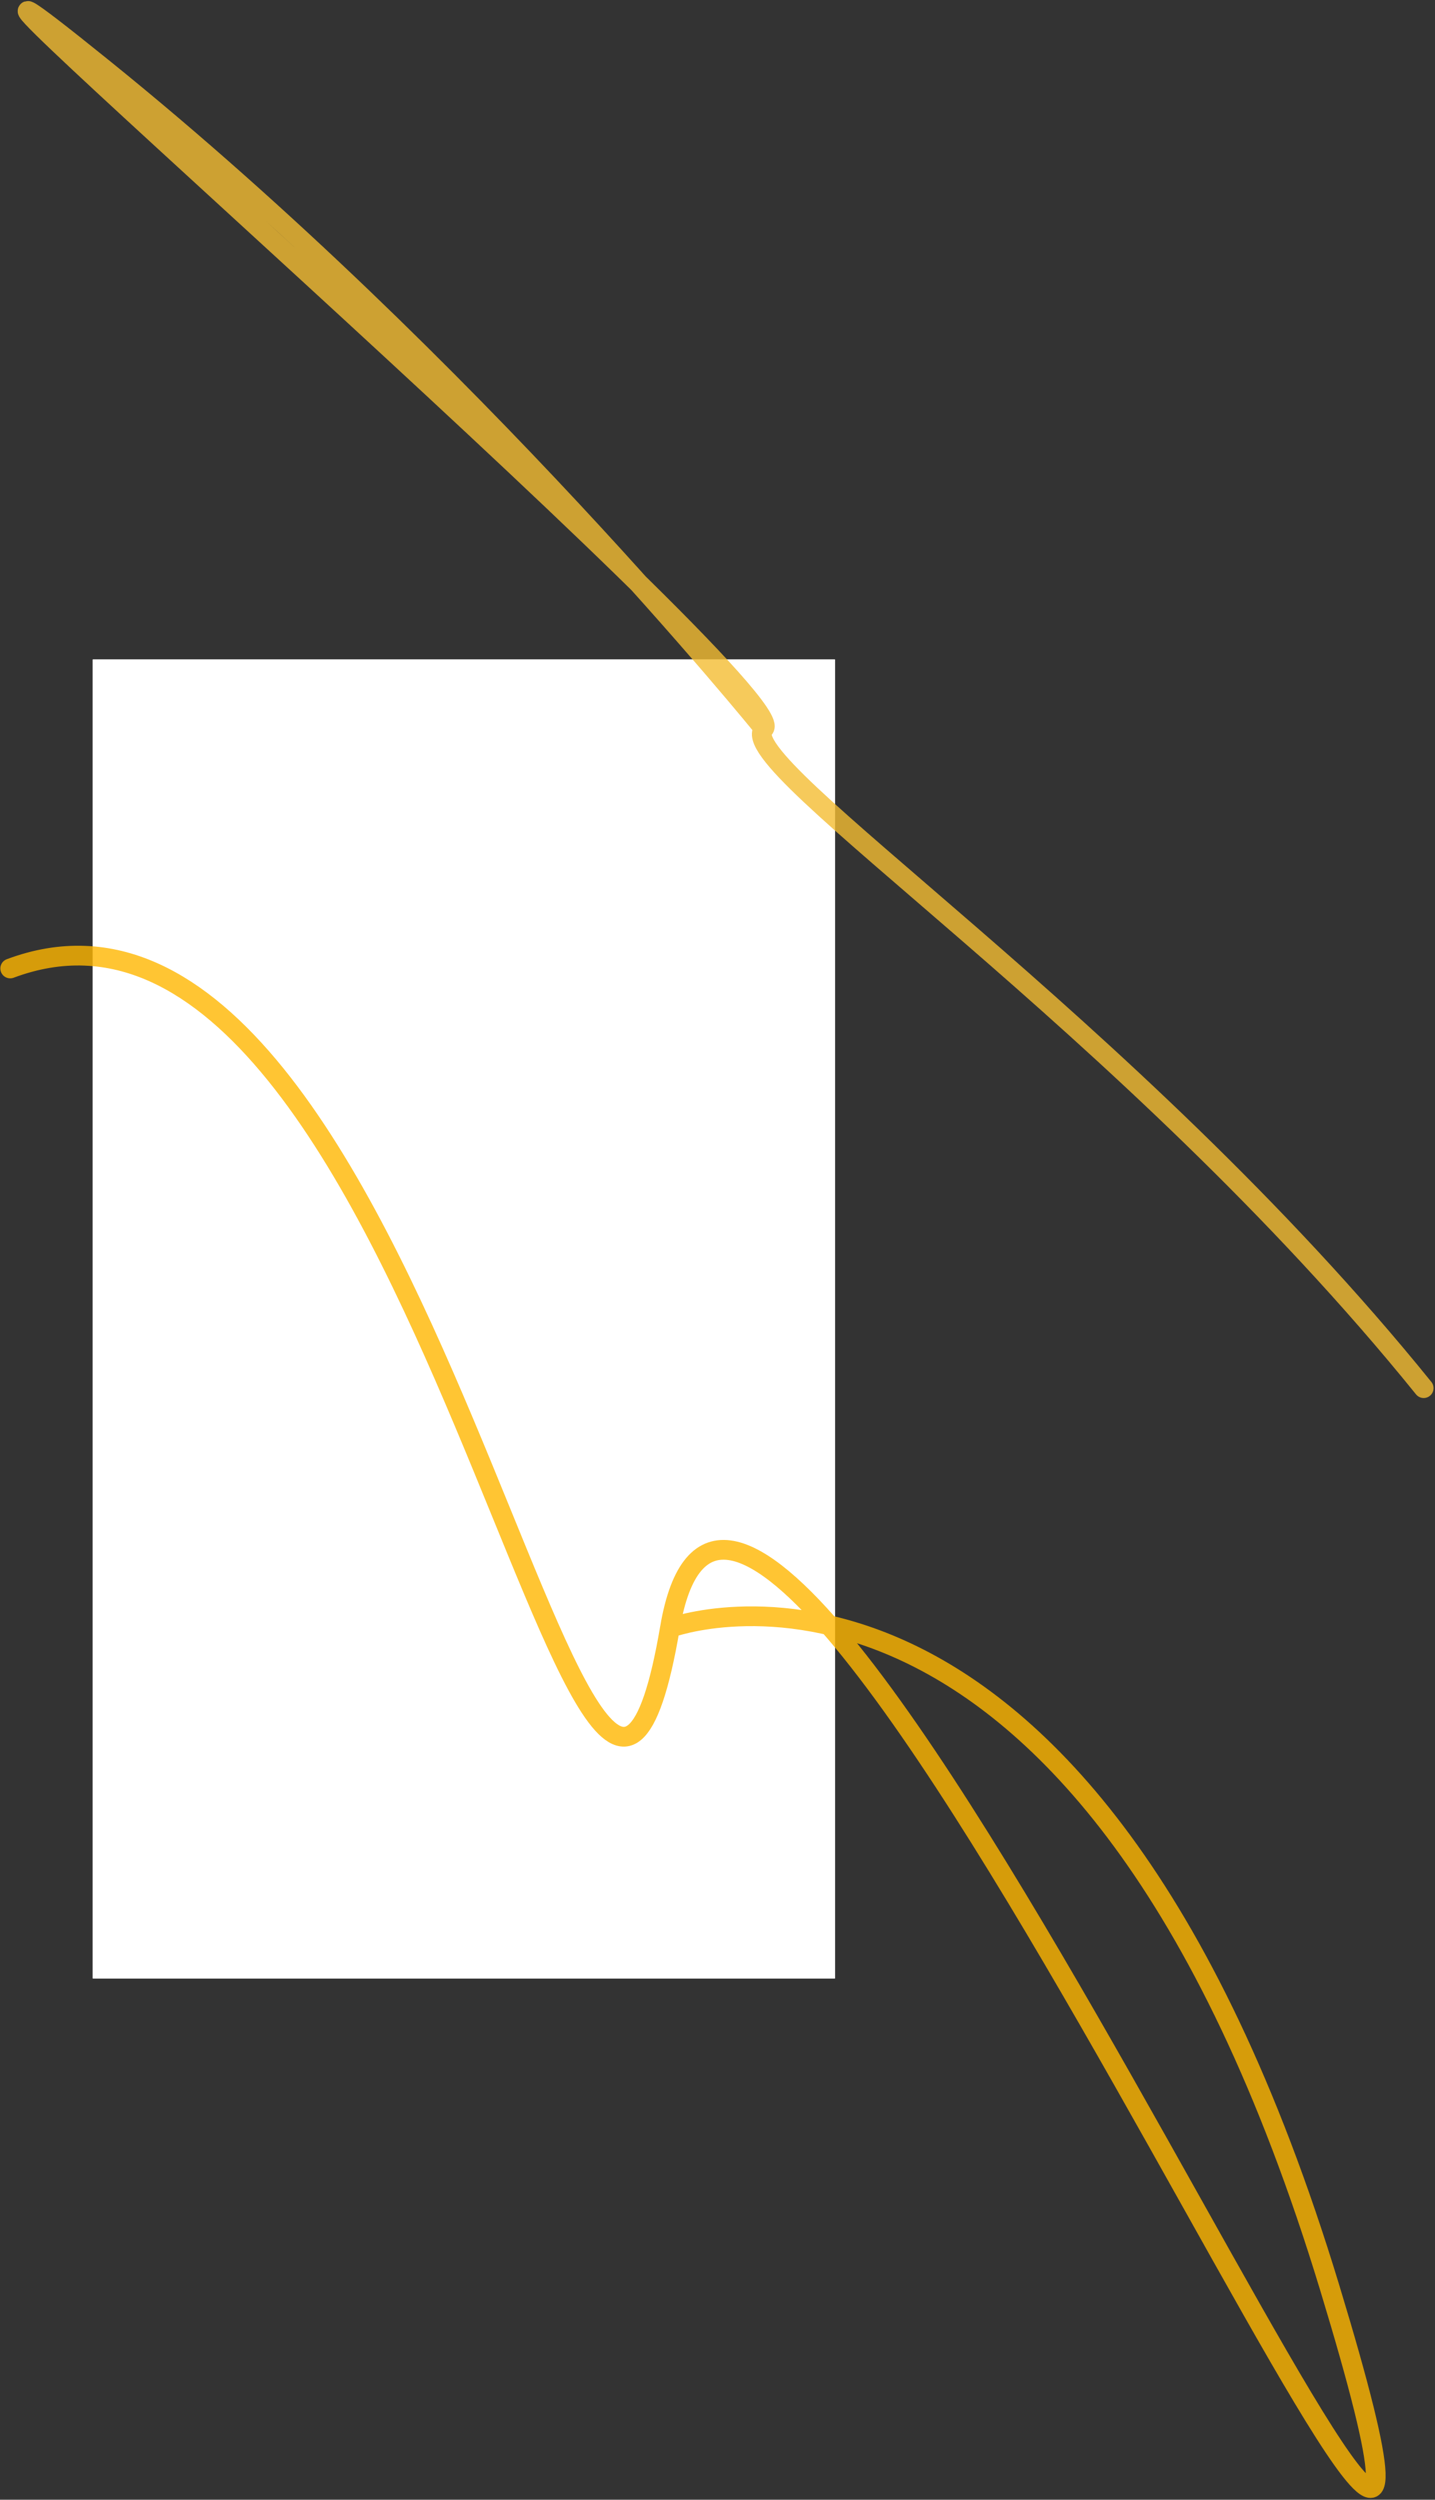 <svg width="727" height="1266" viewBox="0 0 727 1266" fill="none" xmlns="http://www.w3.org/2000/svg">
<rect x="0" y="0" width="727" height="1266" fill="#333333" stroke="none"/>
<path d="M47 334L423 334L423 1002L47 1002L47 334Z" fill="white"/>
<path d="M47 334L423 334L423 1002L47 1002L47 334Z" fill="white"/>
<path opacity="0.8" d="M387.043 369.035C387.043 369.035 237.91 184.517 52.821 35.035C-132.269 -114.448 405.021 351.517 387.043 369.035ZM387.043 369.035C369.064 386.552 572.133 518.517 721.265 703.035" stroke="#F3BD32" stroke-width="10" stroke-linecap="round"/>
<path opacity="0.8" d="M339.4 824.489C339.4 824.489 548.311 746.245 673.622 1158.49C798.933 1570.73 381.2 579.245 339.4 824.489ZM339.4 824.489C297.599 1069.73 214.089 412.245 5.177 490.489" stroke="#FFB700" stroke-width="10" stroke-linecap="round"/>
</svg>
